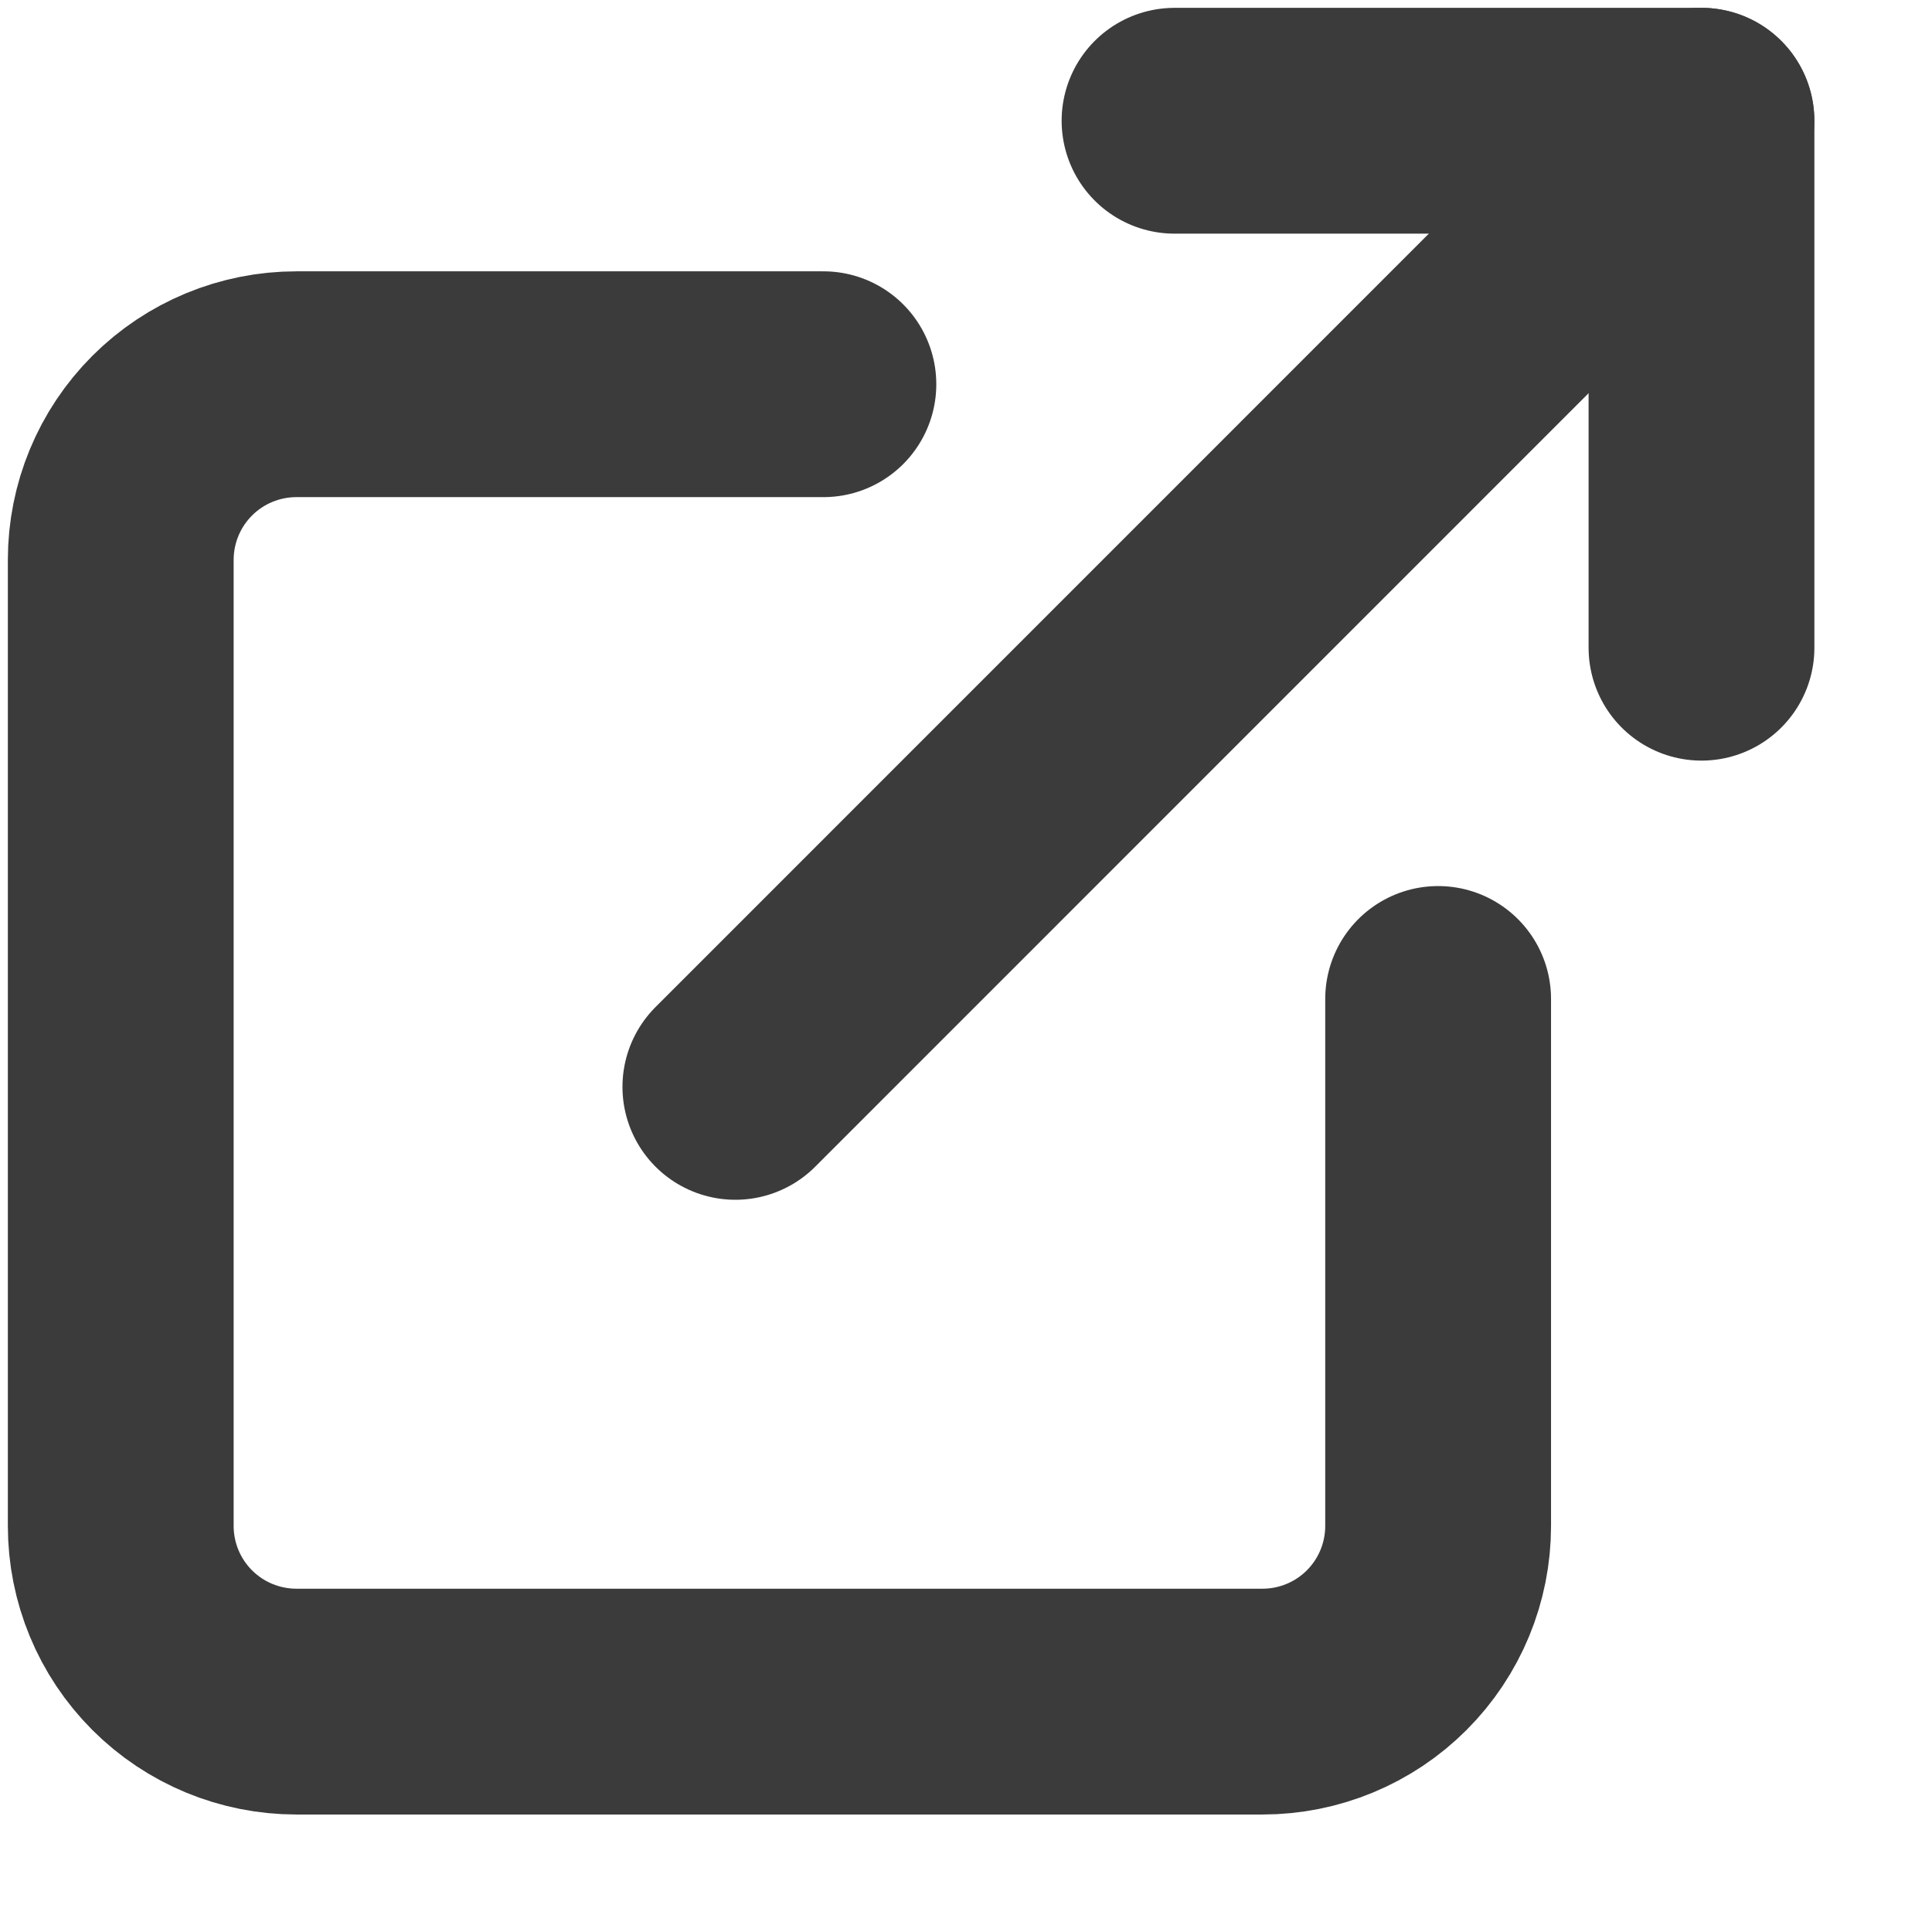 <svg width="16" height="16" viewBox="0 0 16 16" fill="none" xmlns="http://www.w3.org/2000/svg">
<path d="M11.91 8.273V12.637C11.91 13.023 11.757 13.393 11.484 13.666C11.211 13.939 10.841 14.092 10.455 14.092H2.455C2.069 14.092 1.699 13.939 1.426 13.666C1.153 13.393 1 13.023 1 12.637V4.637C1 4.251 1.153 3.881 1.426 3.608C1.699 3.335 2.069 3.182 2.455 3.182H6.819" stroke="#3B3B3B" stroke-width="1.87" stroke-linecap="round" stroke-linejoin="round"/>
<path d="M9.727 1H14.091V5.364" stroke="#3B3B3B" stroke-width="1.87" stroke-linecap="round" stroke-linejoin="round"/>
<path d="M6.09 9.001L14.09 1" stroke="#3B3B3B" stroke-width="1.87" stroke-linecap="round" stroke-linejoin="round"/>
</svg>
